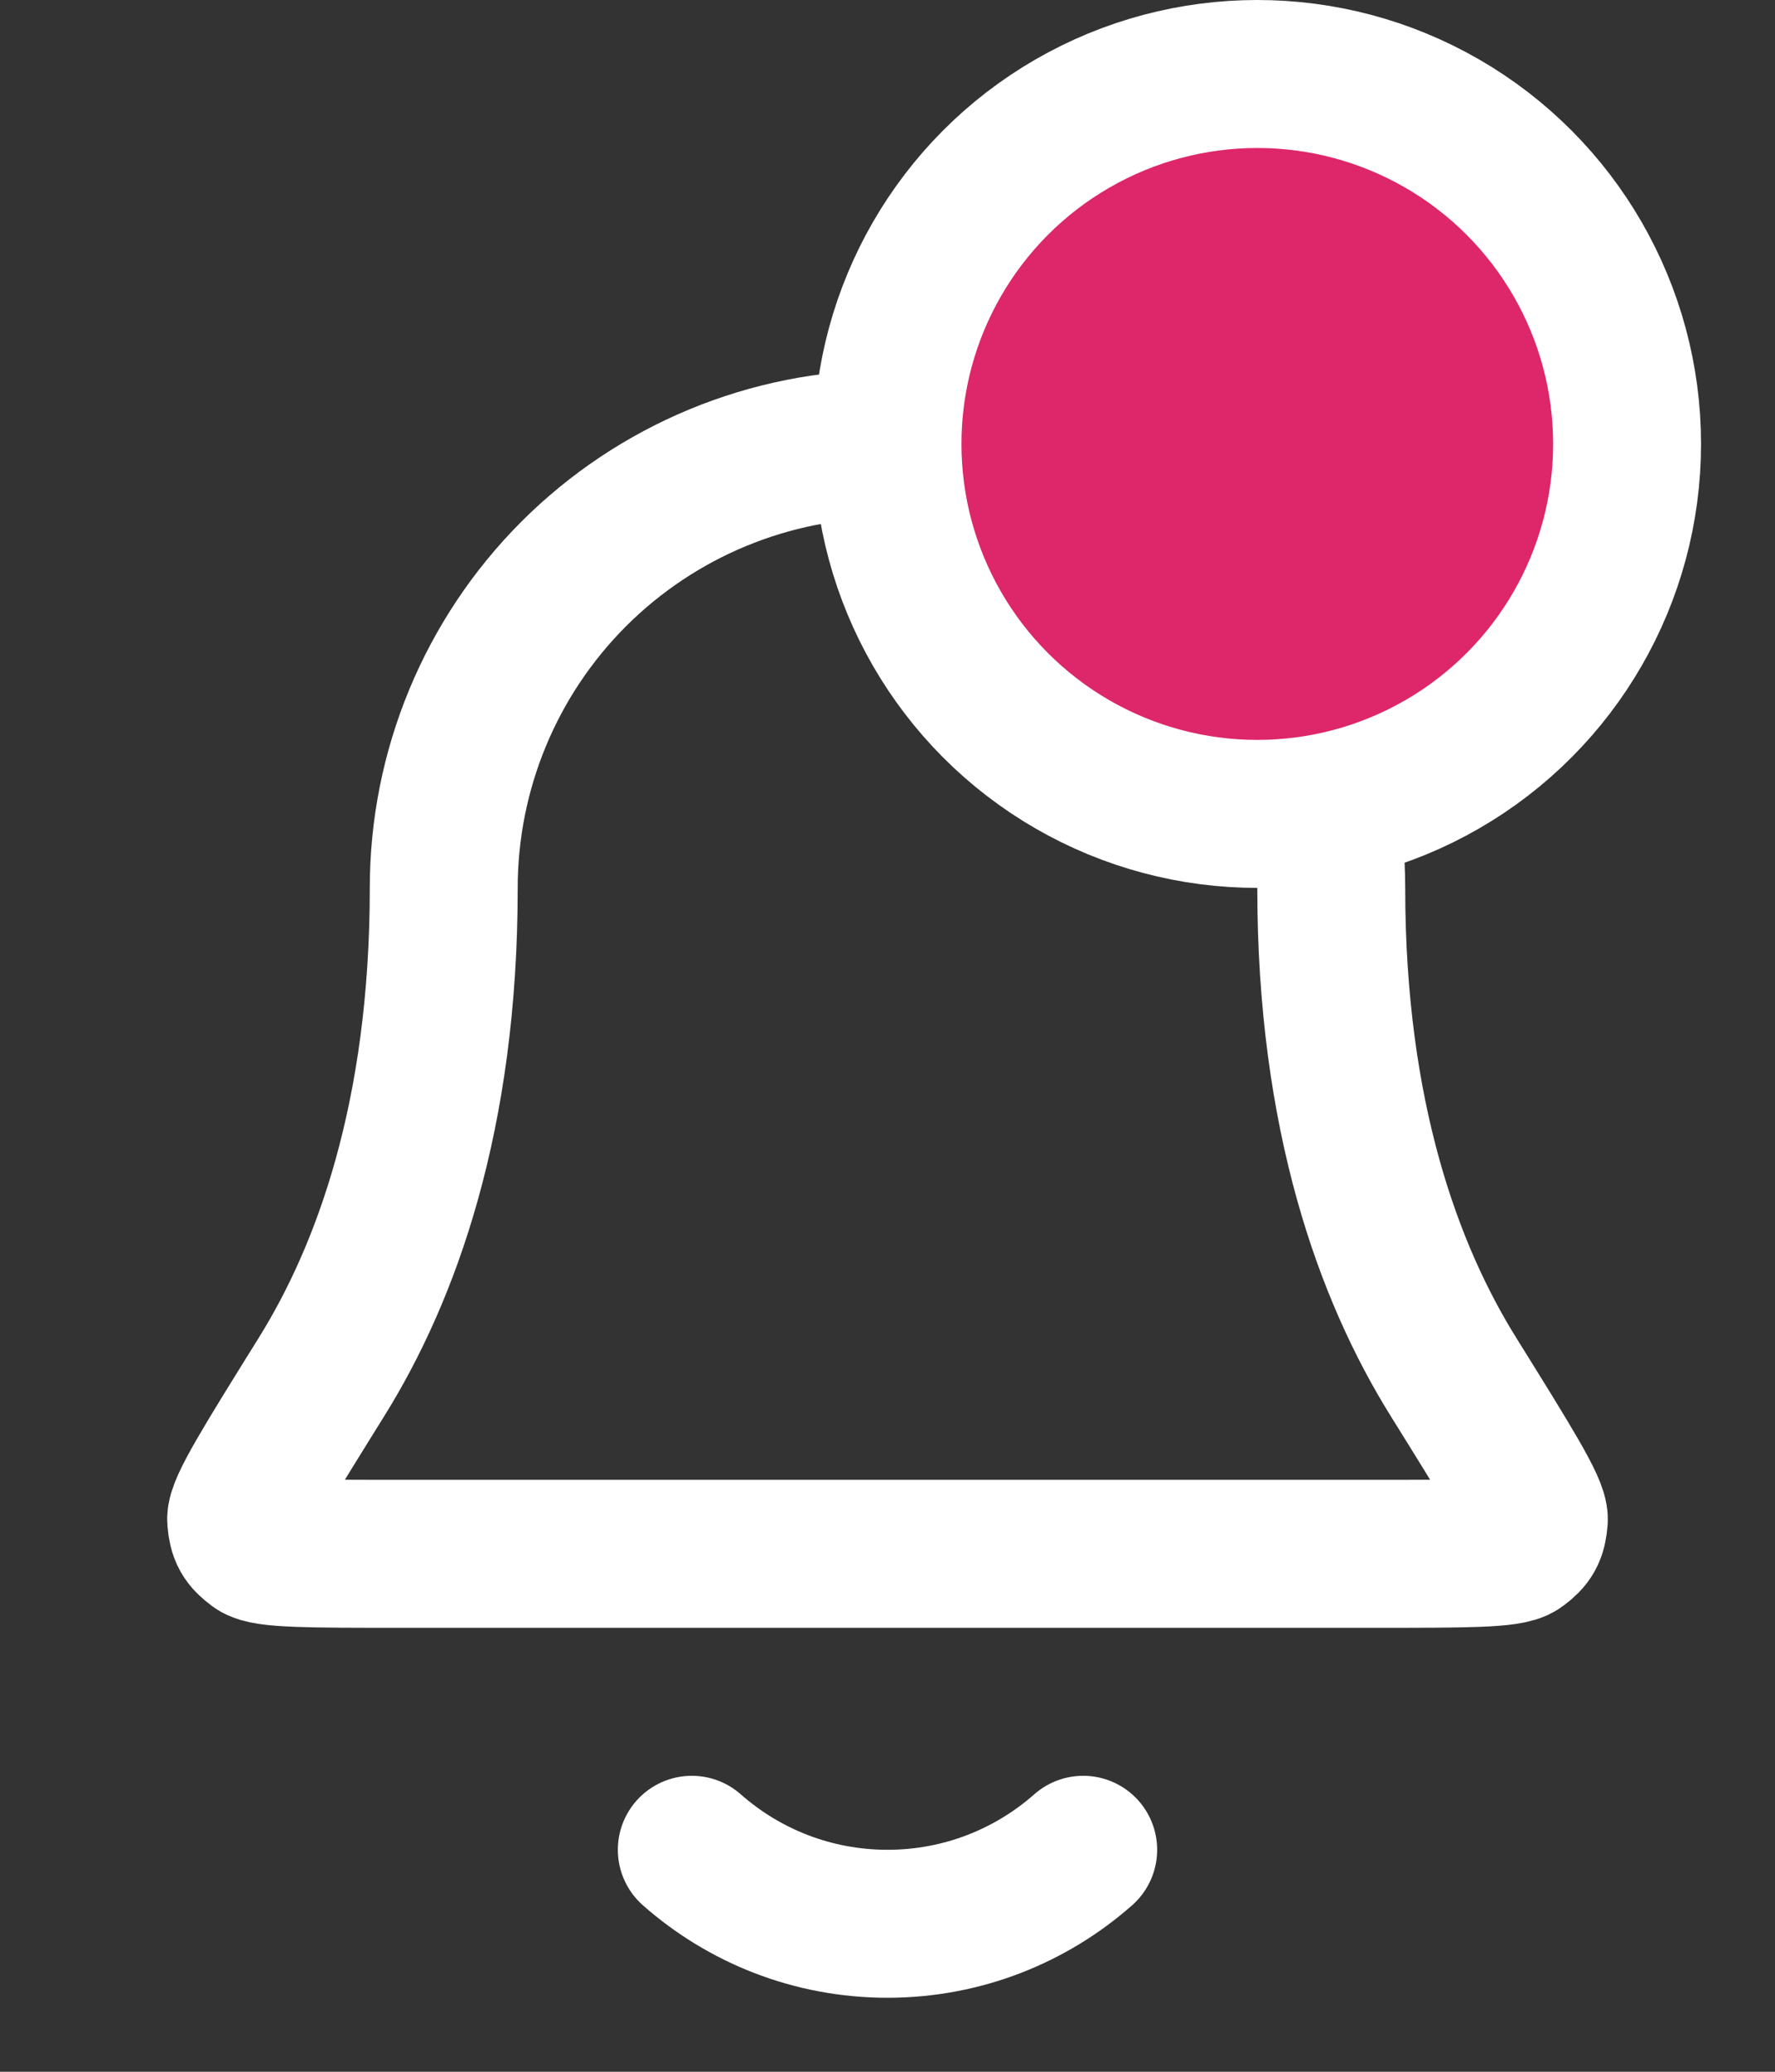 <svg width="24" height="28" viewBox="0 0 24 28" fill="none" xmlns="http://www.w3.org/2000/svg">
<rect x="0" y="0" width="24" height="28" fill="#333333" stroke="none"/>
<path d="M9.354 25C10.059 25.622 10.986 26 12 26C13.014 26 13.941 25.622 14.646 25M18 12C18 10.409 17.368 8.883 16.243 7.757C15.117 6.632 13.591 6 12 6C10.409 6 8.883 6.632 7.757 7.757C6.632 8.883 6 10.409 6 12C6 15.09 5.22 17.206 4.35 18.605C3.615 19.786 3.248 20.376 3.261 20.541C3.276 20.723 3.315 20.793 3.462 20.902C3.594 21 4.193 21 5.389 21H18.611C19.807 21 20.405 21 20.538 20.902C20.685 20.793 20.724 20.723 20.739 20.541C20.752 20.376 20.385 19.786 19.65 18.605C18.779 17.206 18 15.09 18 12Z" stroke="white" stroke-width="2" stroke-linecap="round" stroke-linejoin="round"/>
<circle cx="17" cy="6" r="5" fill="#DD276A" stroke="white" stroke-width="2"/>
</svg>
